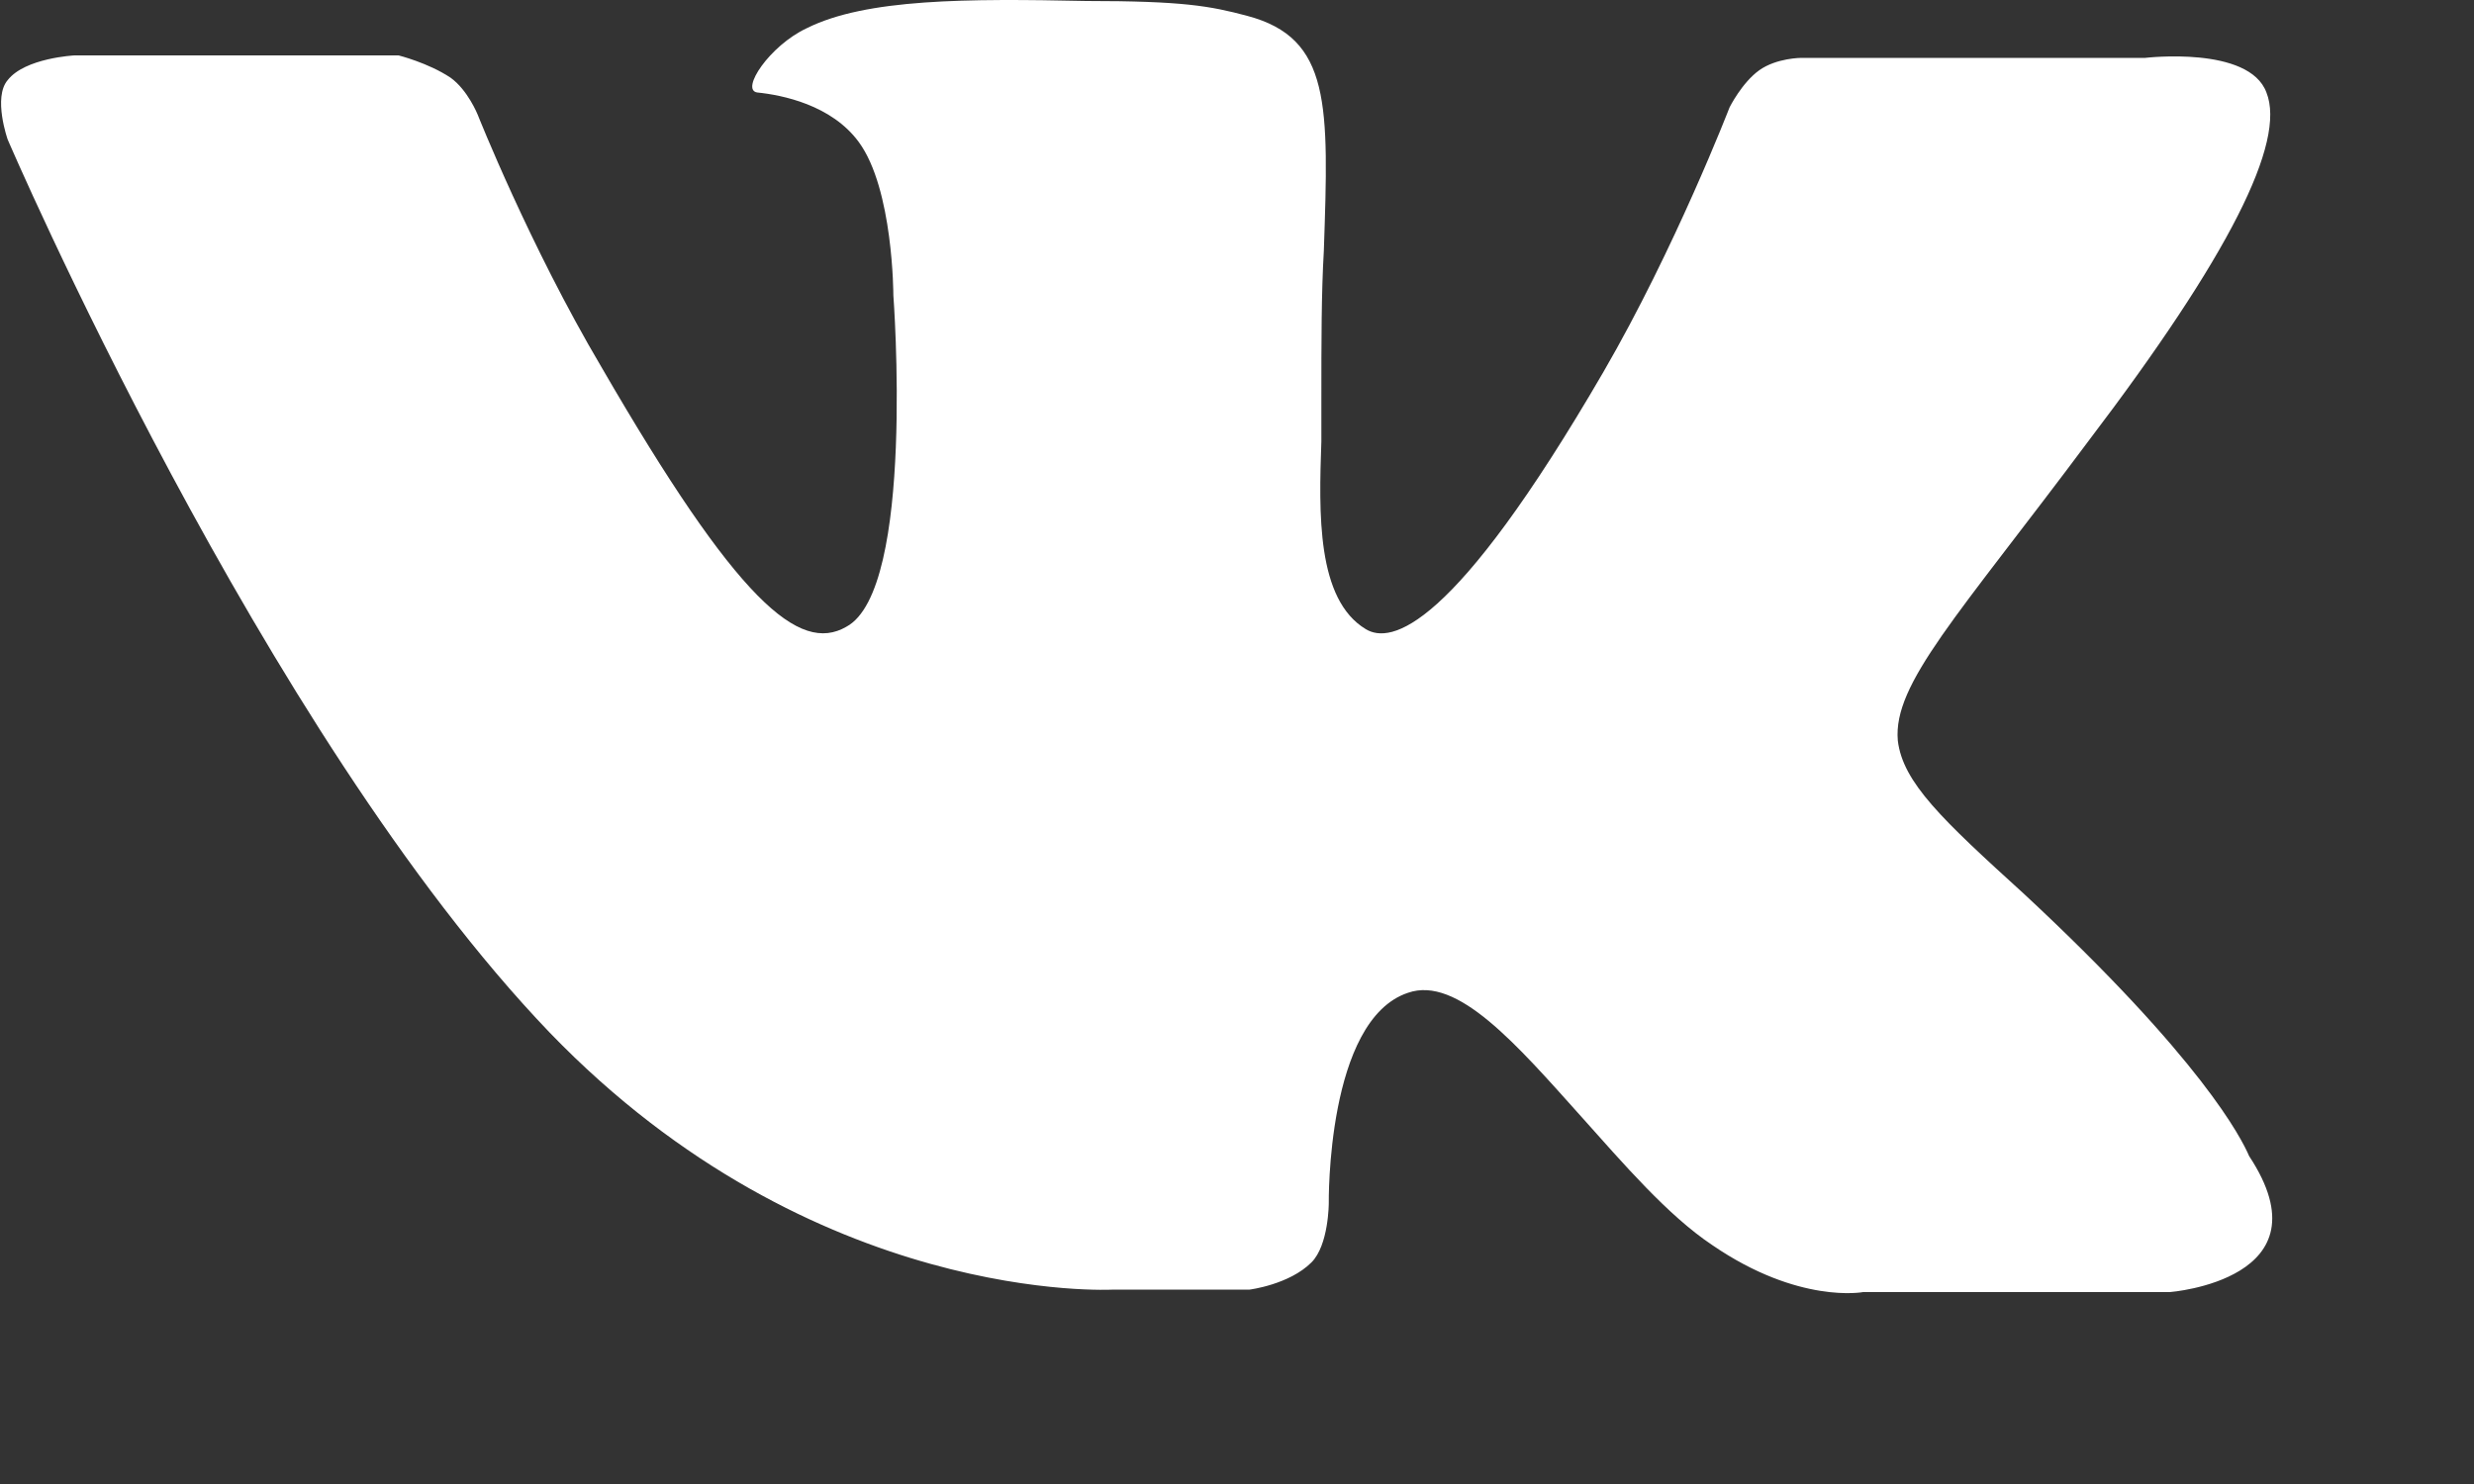 <svg width="10" height="6" viewBox="0 0 10 6" fill="none" xmlns="http://www.w3.org/2000/svg">
<rect x="0" y="0" width="10" height="6" fill="#333333" stroke="none"/>
<path fill-rule="evenodd" clip-rule="evenodd" d="M7.551 5.224H8.771C8.771 5.224 9.421 5.174 9.091 4.674C9.061 4.604 8.901 4.284 8.181 3.614C7.851 3.314 7.691 3.164 7.671 2.994C7.651 2.764 7.911 2.494 8.441 1.784C9.011 1.034 9.241 0.574 9.161 0.374C9.091 0.184 8.671 0.234 8.671 0.234H7.281C7.281 0.234 7.181 0.234 7.111 0.284C7.041 0.334 6.991 0.434 6.991 0.434C6.991 0.434 6.771 1.004 6.481 1.504C5.871 2.554 5.621 2.604 5.521 2.544C5.321 2.424 5.331 2.074 5.341 1.784C5.341 1.724 5.341 1.664 5.341 1.614C5.341 1.384 5.341 1.184 5.351 1.014C5.371 0.424 5.381 0.154 5.041 0.064C4.891 0.024 4.781 0.004 4.391 0.004C3.911 -0.006 3.501 -0.006 3.261 0.114C3.111 0.184 2.991 0.364 3.061 0.374C3.161 0.384 3.361 0.424 3.471 0.574C3.611 0.764 3.611 1.194 3.611 1.194C3.611 1.194 3.701 2.384 3.421 2.534C3.231 2.644 2.981 2.434 2.431 1.484C2.141 0.994 1.931 0.464 1.931 0.464C1.931 0.464 1.891 0.364 1.821 0.314C1.731 0.254 1.611 0.224 1.611 0.224H0.301C0.301 0.224 0.101 0.234 0.031 0.324C-0.029 0.394 0.031 0.564 0.031 0.564C0.031 0.564 1.061 2.964 2.221 4.174C3.291 5.284 4.501 5.214 4.501 5.214H5.051C5.051 5.214 5.211 5.194 5.301 5.104C5.371 5.034 5.371 4.864 5.371 4.864C5.371 4.864 5.361 4.124 5.691 4.014C5.891 3.944 6.131 4.224 6.391 4.514C6.561 4.704 6.741 4.914 6.921 5.034C7.271 5.274 7.531 5.224 7.531 5.224H7.551Z" fill="white"/>
</svg>
